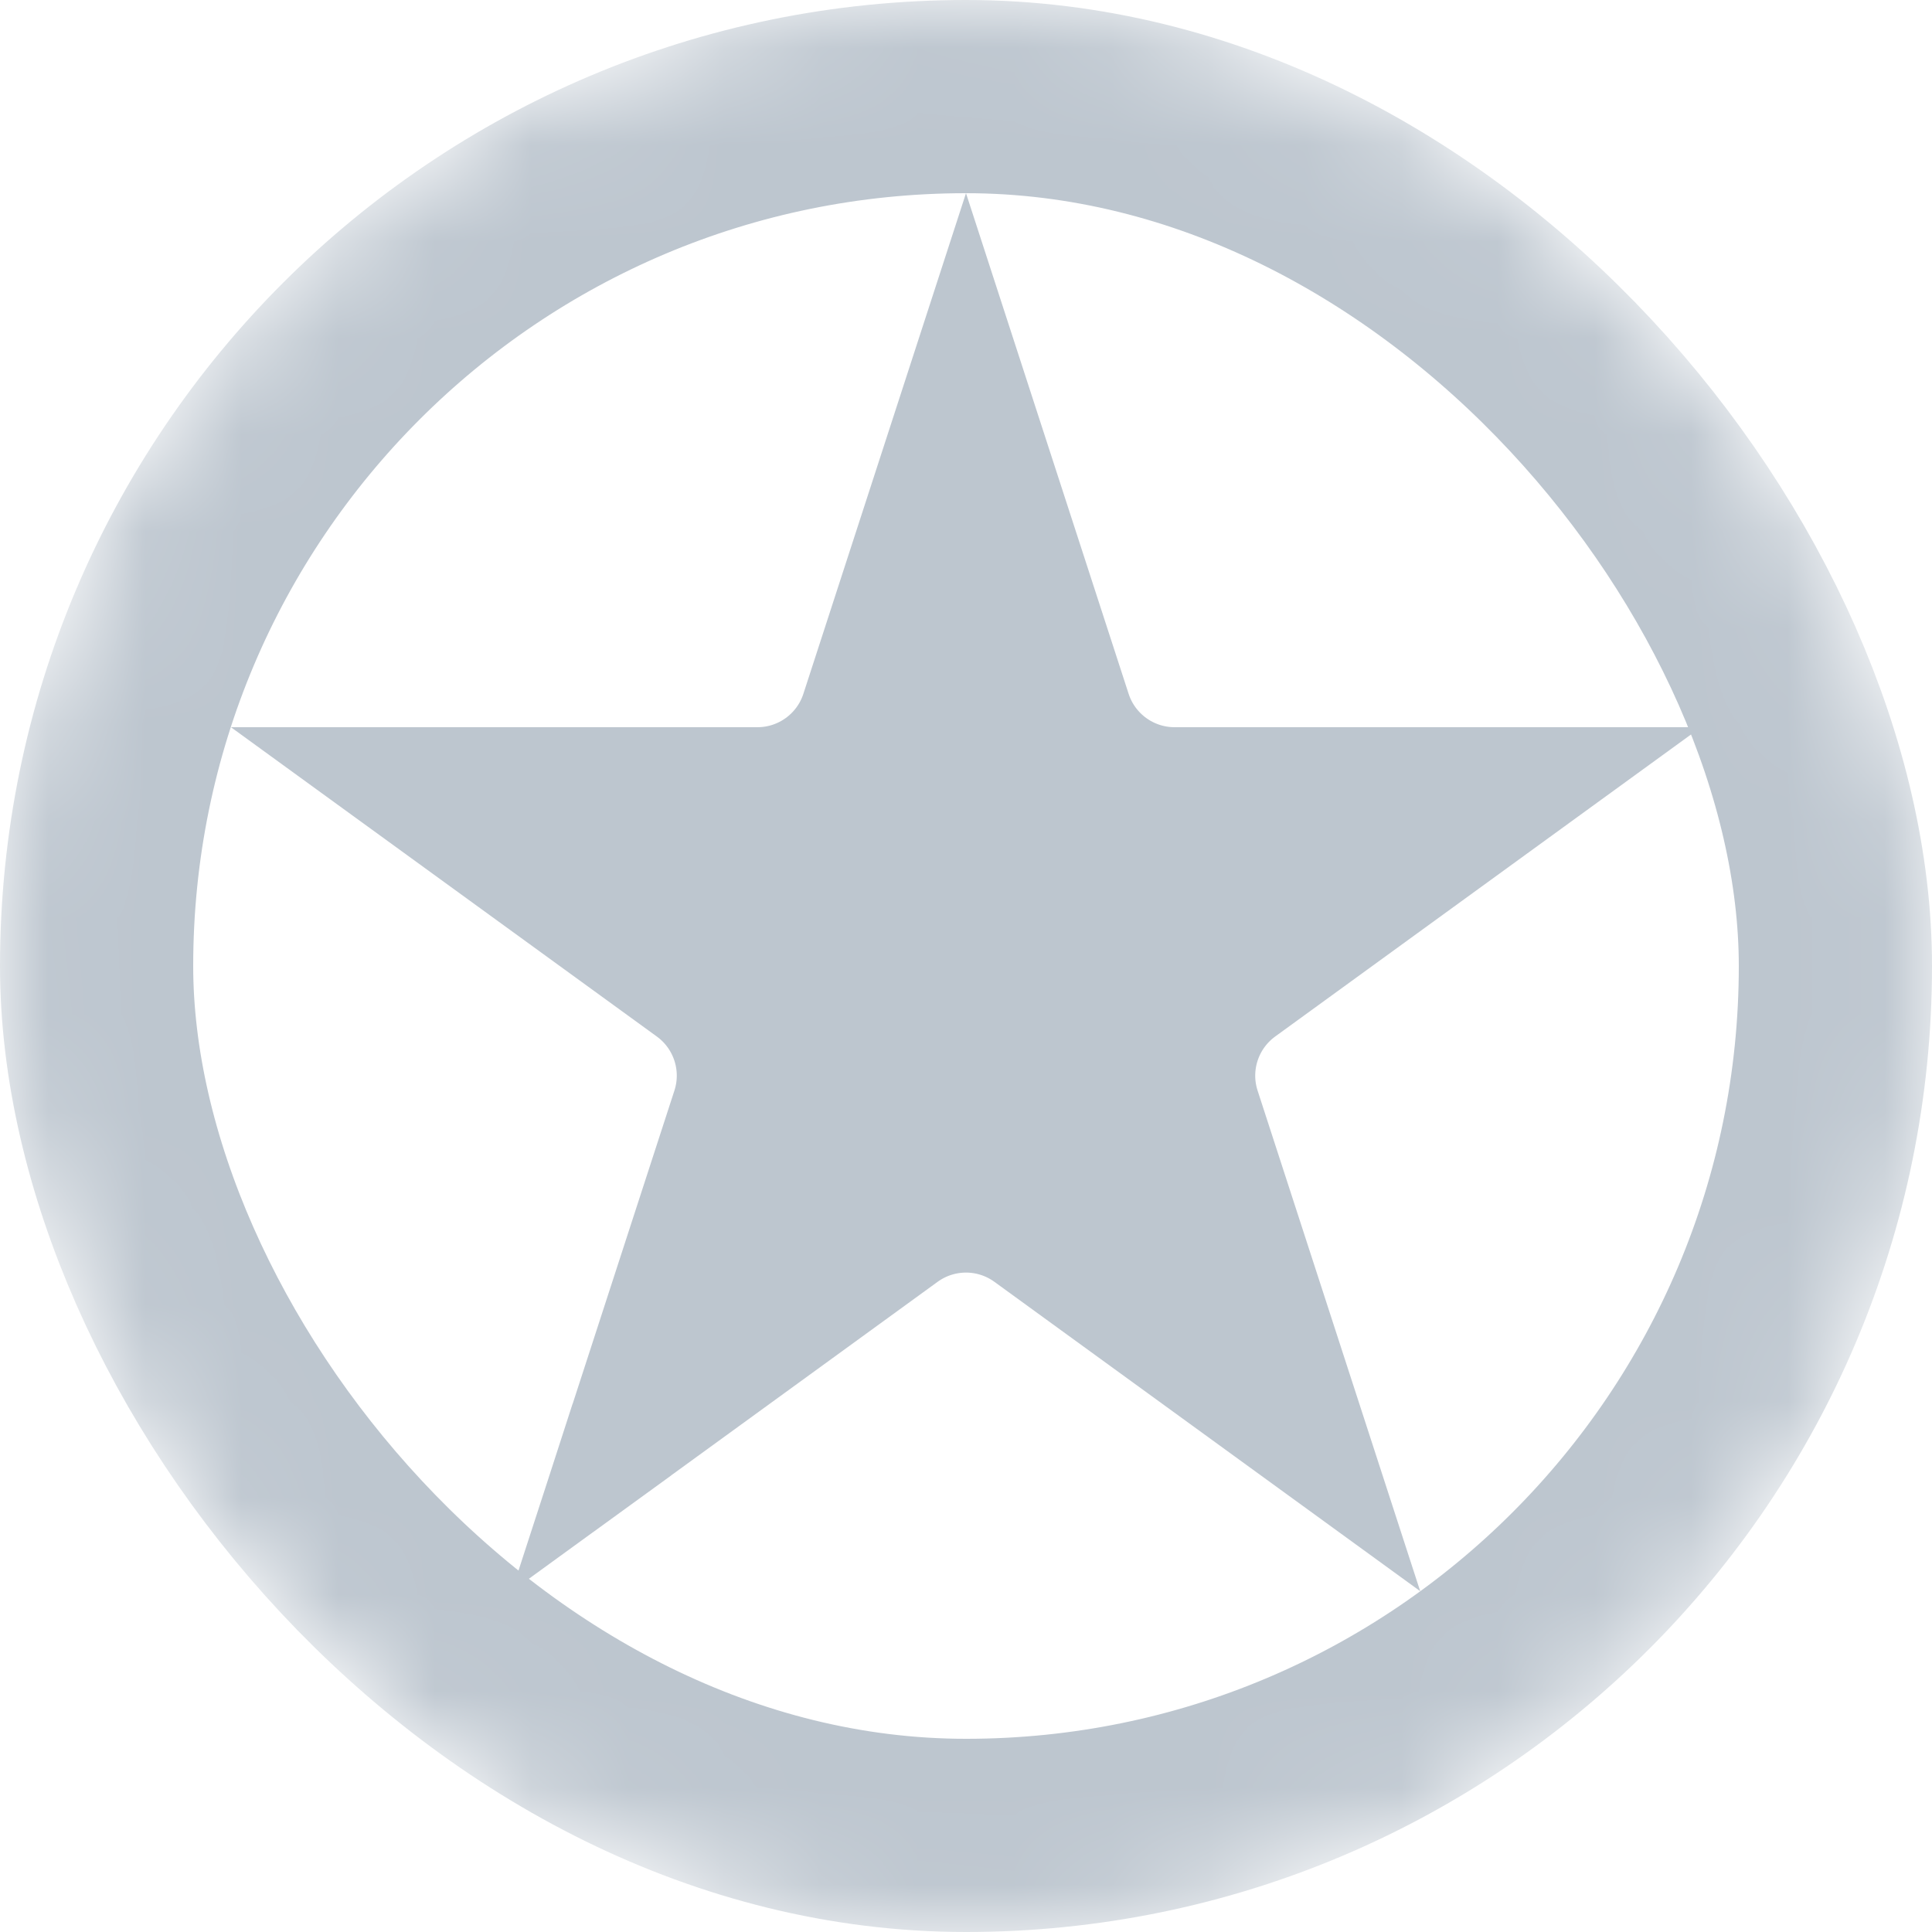 <svg width="20" height="20" viewBox="0 0 20 20" fill="none" xmlns="http://www.w3.org/2000/svg">
<mask id="mask0" mask-type="alpha" maskUnits="userSpaceOnUse" x="0" y="0" width="20" height="20">
<rect x="0.5" y="0.5" width="19" height="19" rx="9.5" fill="#B6B6FB" stroke="#BDC6CF"/>
</mask>
<g mask="url(#mask0)">
<rect x="1" y="1" width="18" height="18" rx="9" stroke="#BDC6CF" stroke-width="2"/>
<path d="M6.249 15.163L7.457 11.444C7.591 11.032 7.444 10.581 7.094 10.326L3.93 8.028L7.841 8.028C8.274 8.028 8.658 7.749 8.792 7.337L10 3.618L11.208 7.337C11.342 7.749 11.726 8.028 12.159 8.028H16.07L12.906 10.326C12.556 10.581 12.409 11.032 12.543 11.444L13.751 15.163L10.588 12.865C10.237 12.61 9.763 12.61 9.412 12.865L6.249 15.163ZM6.249 15.163L5.773 15.009L6.249 15.163L6.543 15.568L6.249 15.163Z" fill="#BDC6CF" stroke="#BDC6CF"/>
</g>
</svg>
